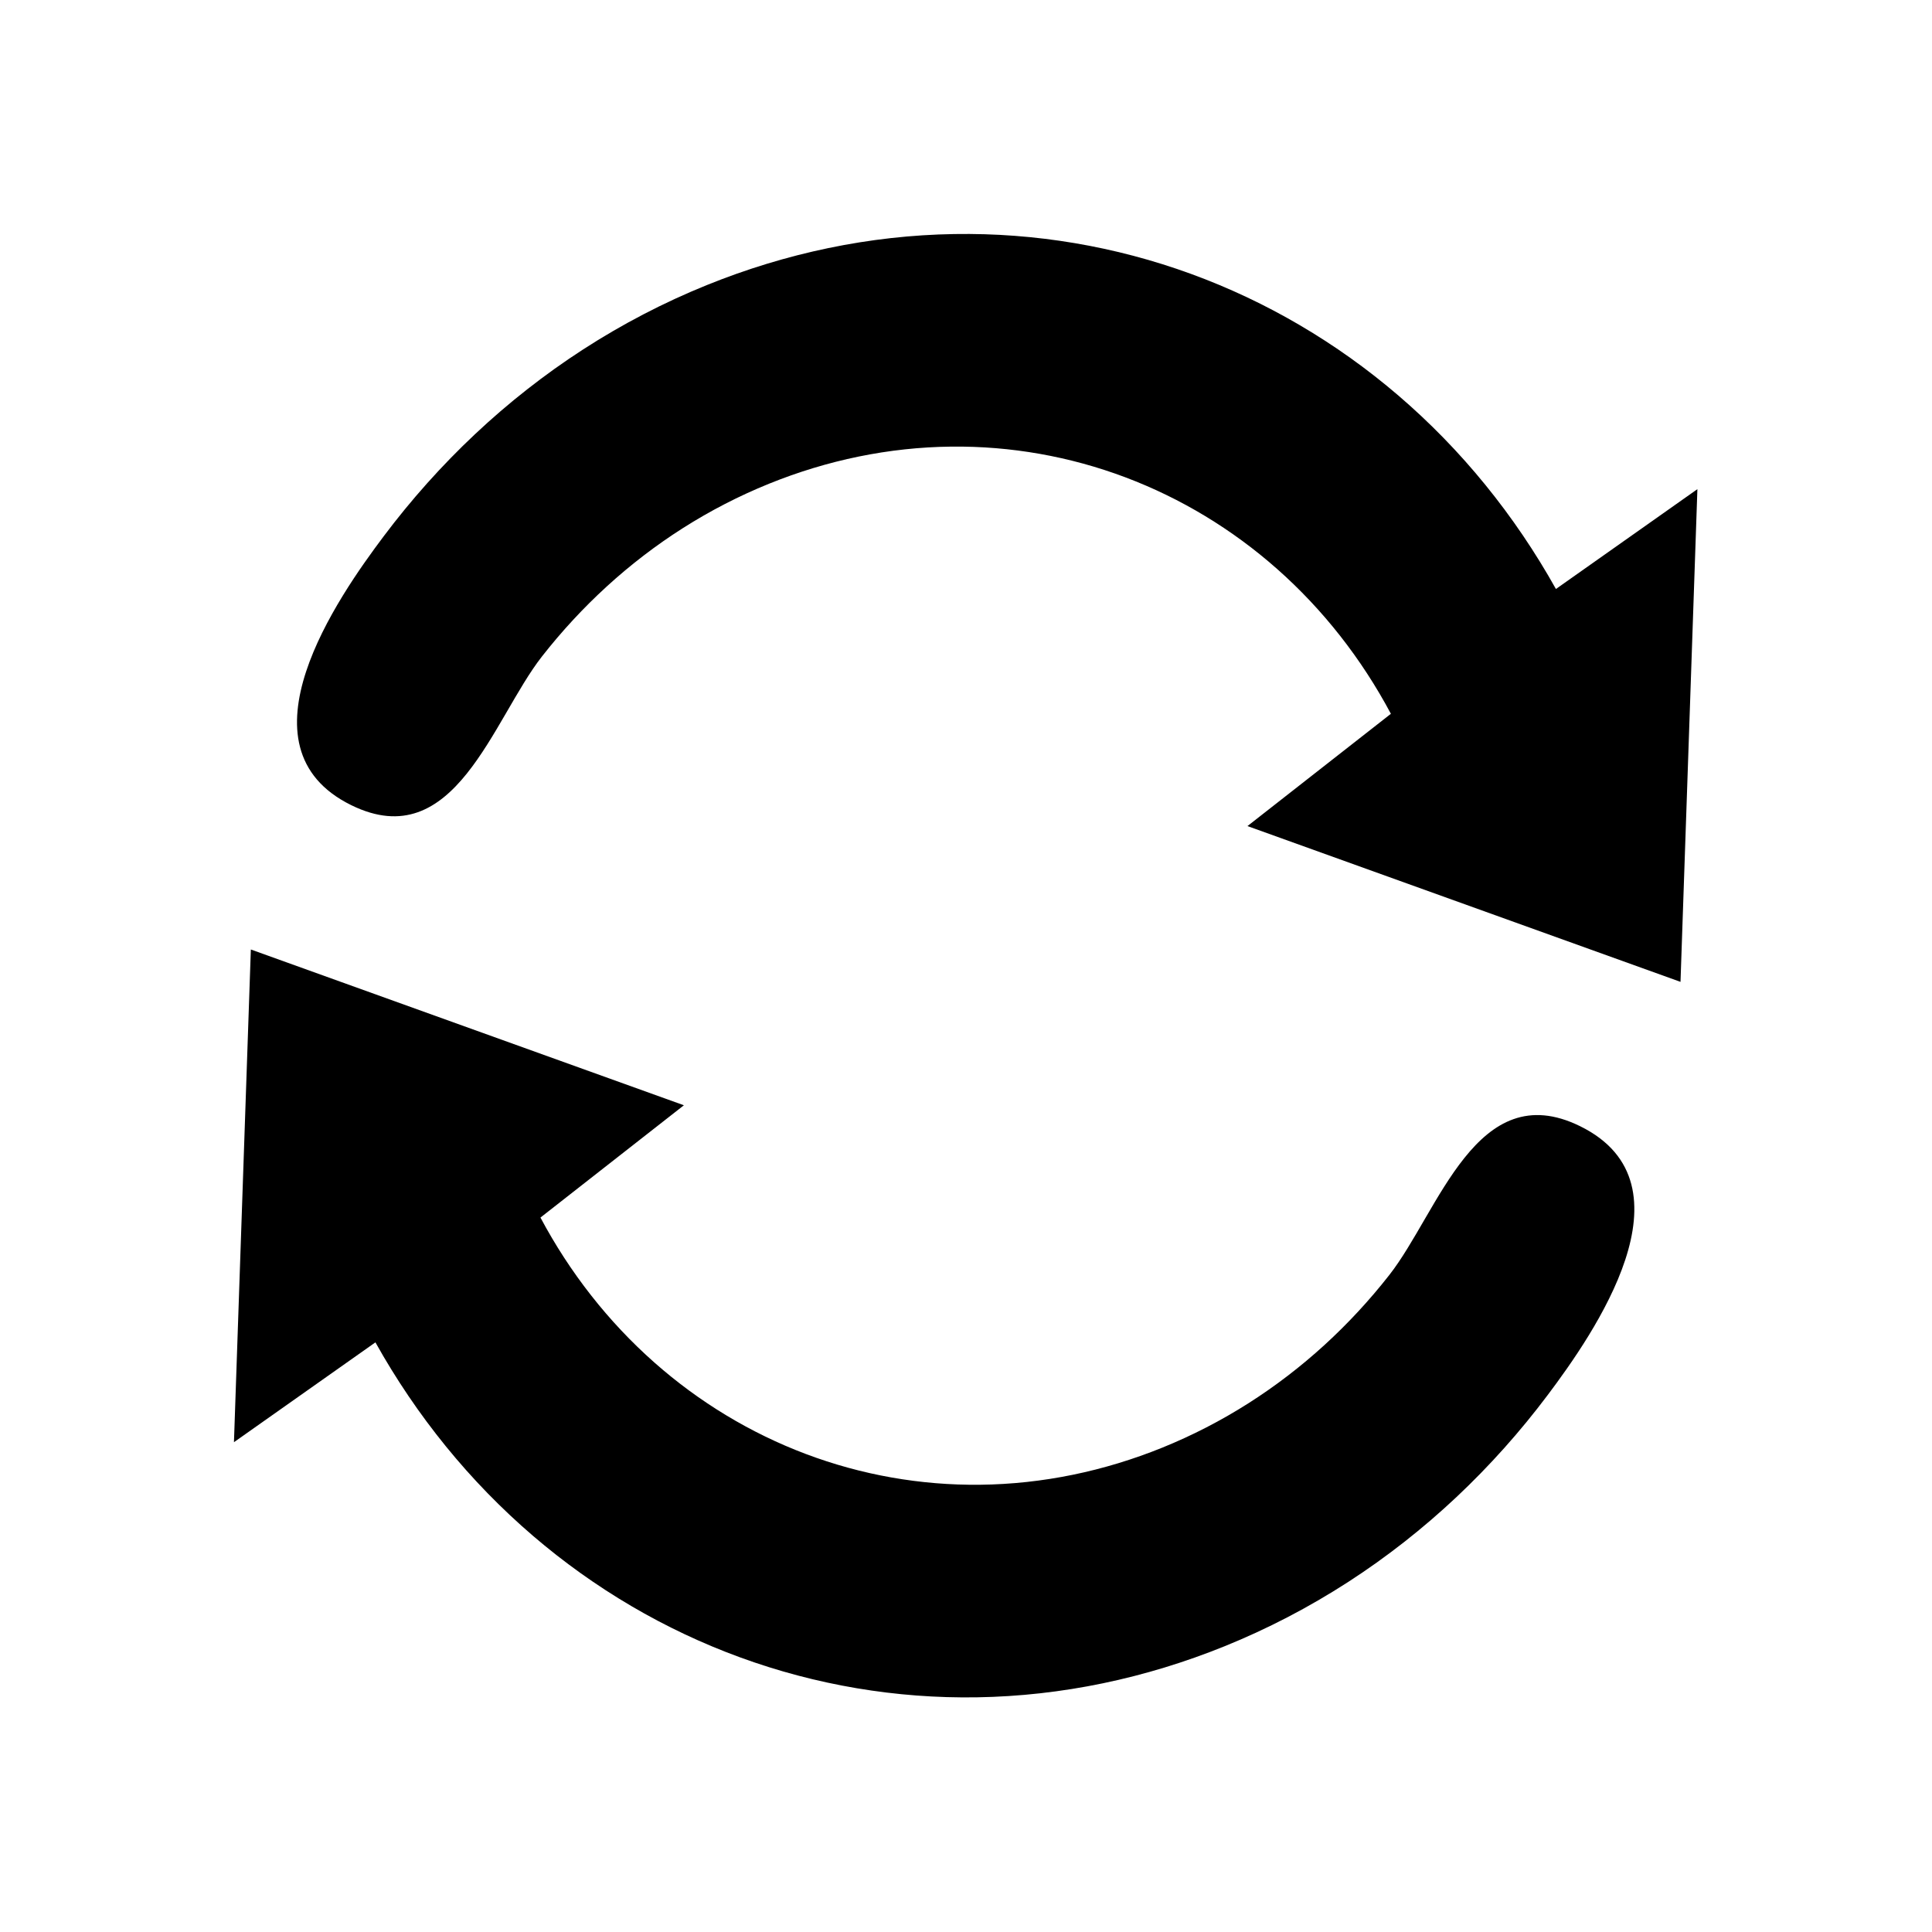 <svg width="512" height="512" viewBox="0 0 512 512" fill="none" xmlns="http://www.w3.org/2000/svg">
<path fill-rule="evenodd" clip-rule="evenodd" d="M101.653 142.158C108.956 132.435 117.056 123.361 125.86 115.084C134.751 106.724 144.348 99.188 154.531 92.603C164.916 85.887 175.887 80.178 187.286 75.562C208.243 67.075 230.408 62.385 252.914 62.023C274.288 61.678 295.558 65.248 315.723 72.619C335.681 79.913 354.264 90.825 370.579 104.815C387.342 119.188 401.436 136.57 412.337 156.09L449.829 129.631L445.351 260.204L330.59 218.92L368.601 189.163C360.831 174.586 350.646 161.561 338.423 150.758C326.548 140.263 312.947 132.042 298.291 126.514C283.497 120.935 267.851 118.184 252.112 118.356C235.548 118.536 219.226 121.946 203.802 128.192C195.869 131.405 188.221 135.347 180.96 139.964C173.839 144.492 167.104 149.66 160.834 155.385C154.629 161.052 148.888 167.257 143.671 173.91C130.532 190.666 120.504 226.831 93.117 213.392C61.71 197.981 89.685 158.097 101.653 142.158ZM62 382.199L66.477 251.626L181.239 292.909L143.228 322.666C150.997 337.244 161.184 350.268 173.407 361.072C185.281 371.567 198.882 379.787 213.537 385.315C228.332 390.895 243.978 393.645 259.717 393.475C276.282 393.294 292.603 389.883 308.027 383.638C315.959 380.425 323.608 376.483 330.869 371.865C337.989 367.338 344.724 362.17 350.994 356.446C357.199 350.778 362.941 344.573 368.157 337.92C381.296 321.166 391.327 284.997 418.712 298.438C450.118 313.848 422.145 353.733 410.177 369.671C402.874 379.395 394.774 388.468 385.97 396.747C377.079 405.106 367.482 412.642 357.299 419.226C346.913 425.943 335.943 431.652 324.544 436.268C303.585 444.756 281.421 449.445 258.914 449.807C237.54 450.152 216.27 446.583 196.106 439.211C176.148 431.917 157.566 421.004 141.25 407.014C124.487 392.641 110.393 375.26 99.491 355.739L62 382.199Z" fill="black"/>
</svg>
